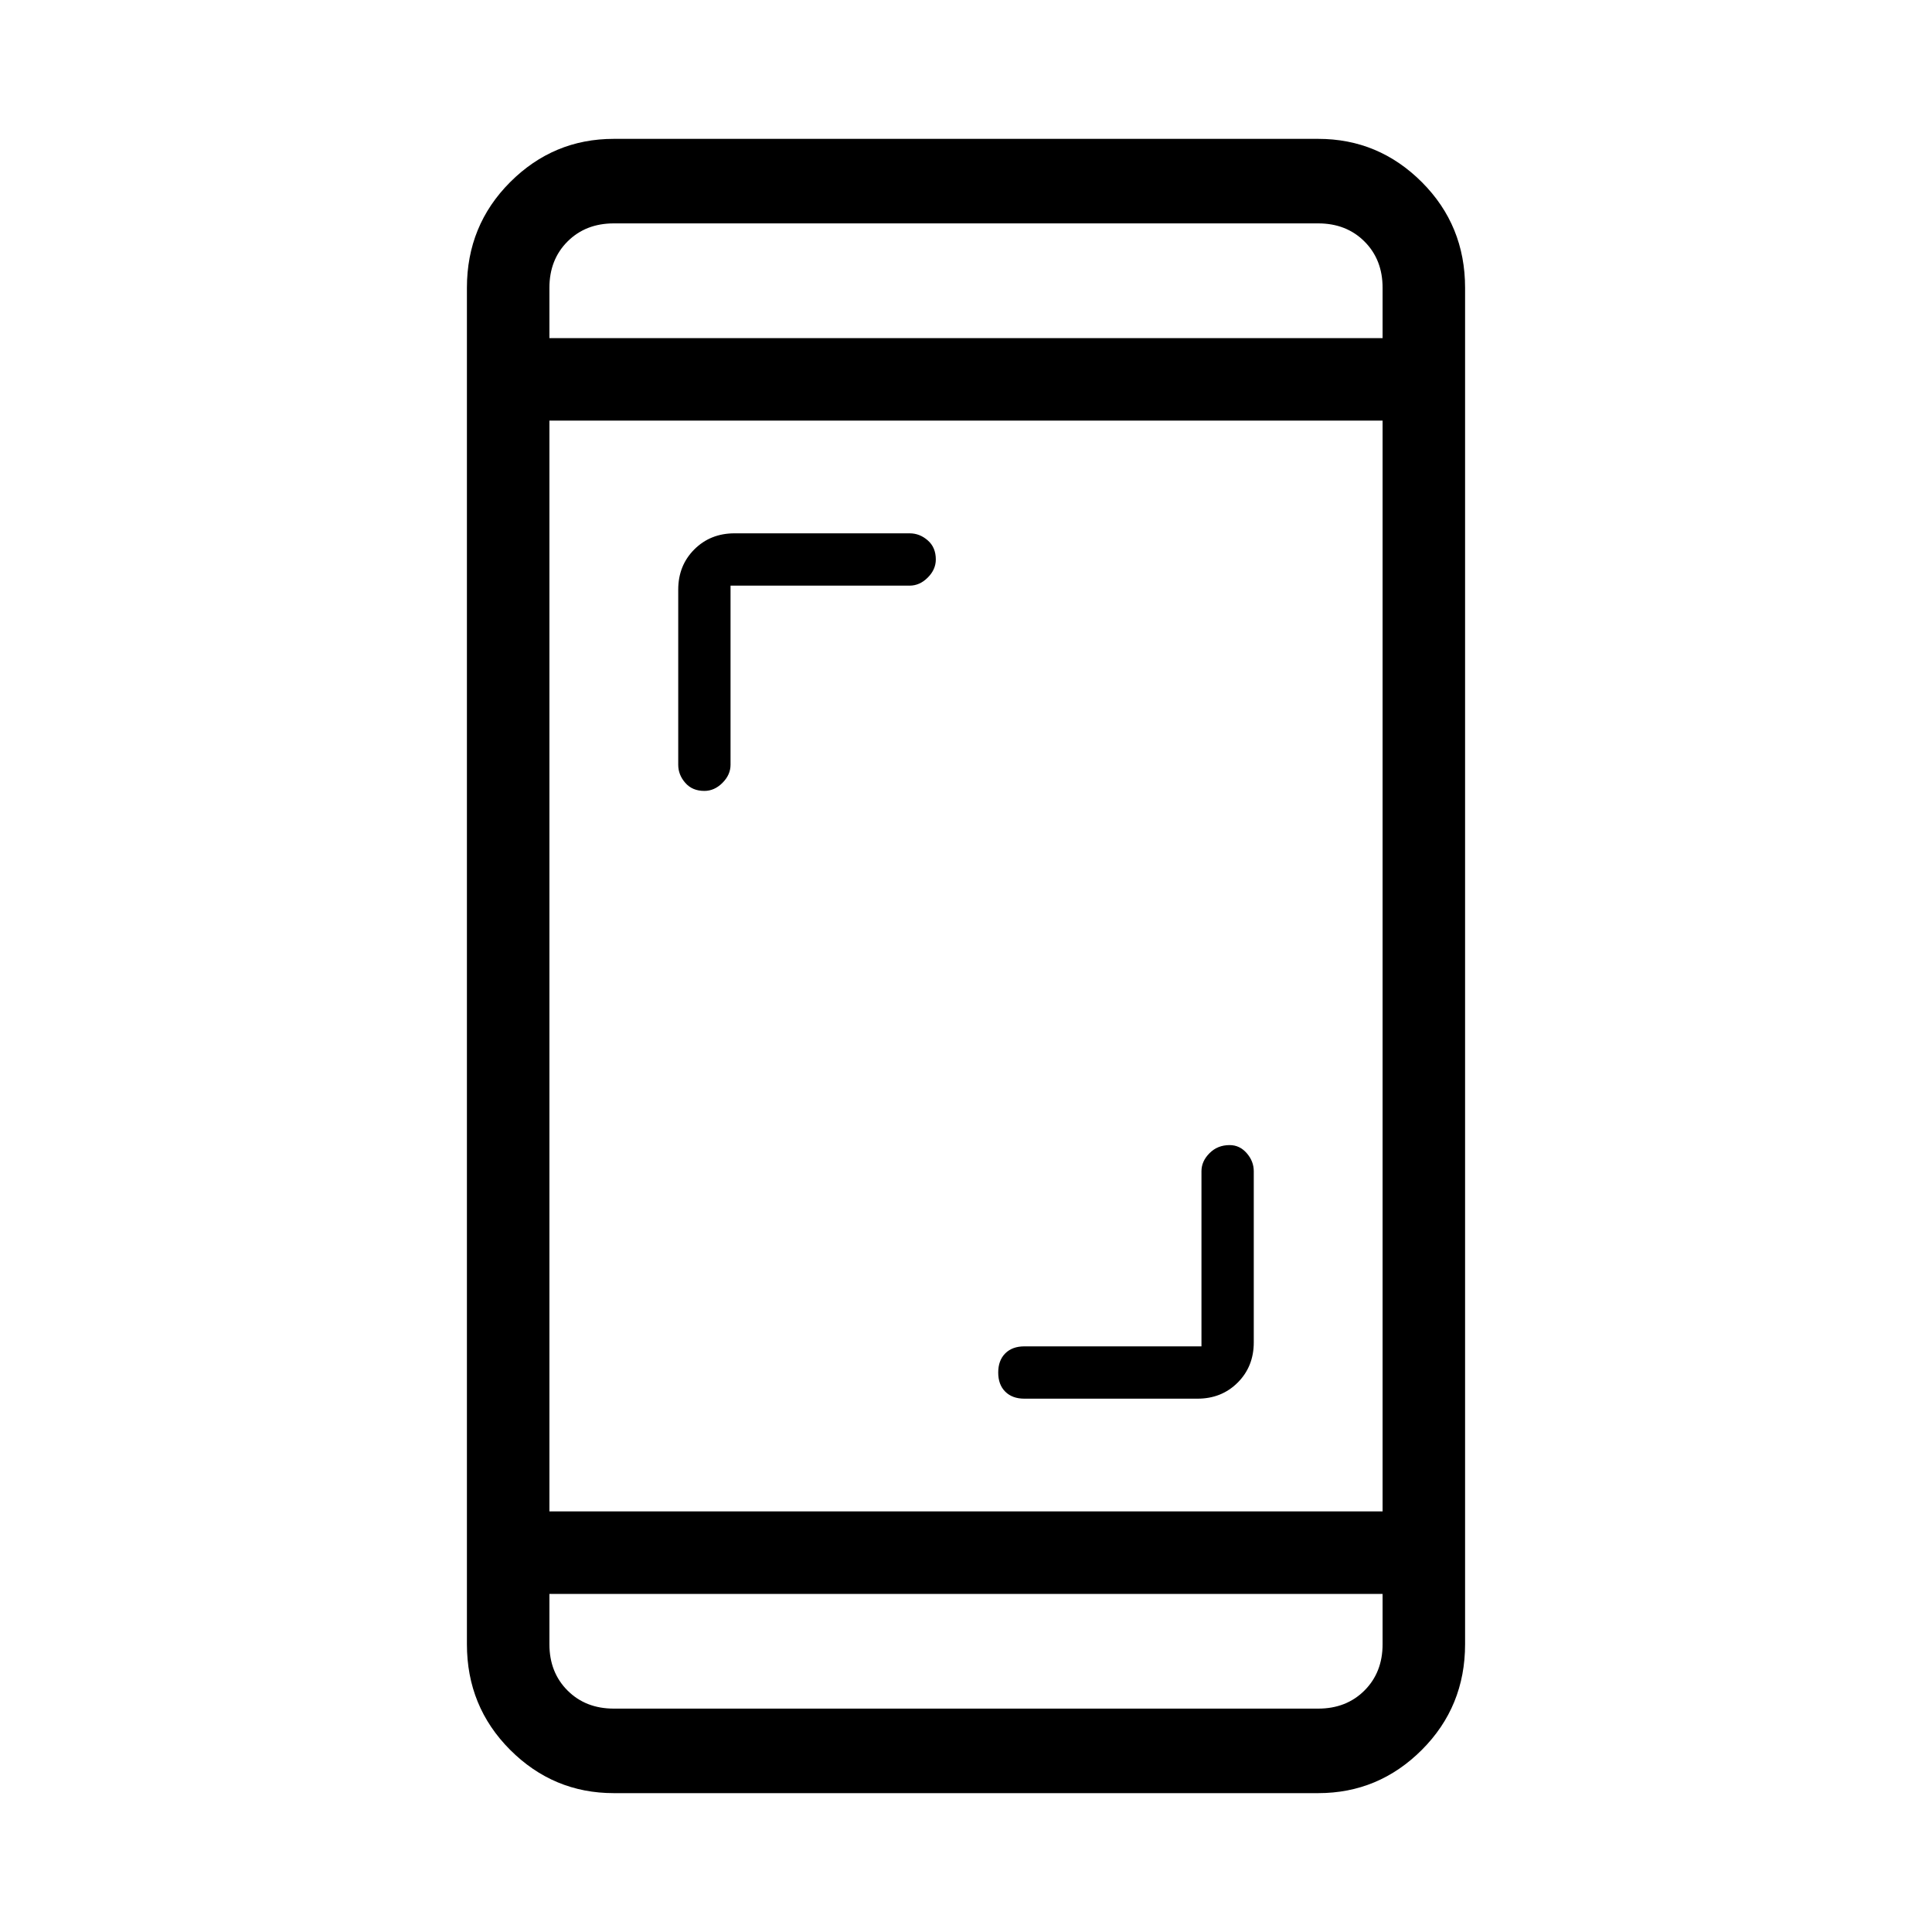 <svg xmlns="http://www.w3.org/2000/svg" height="40" width="40"><path d="M14.583 16.375q-.25 0-.395-.167-.146-.166-.146-.375v-3.625q0-.5.333-.833.333-.333.833-.333h3.625q.209 0 .375.146.167.145.167.395 0 .209-.167.375-.166.167-.375.167h-3.708v3.708q0 .209-.167.375-.166.167-.375.167Zm6.625 12.583q-.25 0-.396-.146-.145-.145-.145-.395t.145-.396q.146-.146.396-.146h3.667V24.25q0-.208.167-.375.166-.167.416-.167.209 0 .354.167.146.167.146.375v3.542q0 .5-.333.833-.333.333-.833.333Zm-8.5 8.167q-1.25 0-2.146-.896-.895-.896-.895-2.187V5.958q0-1.291.895-2.187.896-.896 2.146-.896h14.584q1.25 0 2.146.896.895.896.895 2.187v28.084q0 1.291-.895 2.187-.896.896-2.146.896Zm-1.333-5.833h17.25V8.708h-17.25Zm0 1.708v1.042q0 .583.375.958t.958.375h14.584q.583 0 .958-.375t.375-.958V33Zm0-26h17.25V5.958q0-.583-.375-.958t-.958-.375H12.708q-.583 0-.958.375t-.375.958Zm0-2.375V7 4.625Zm0 30.75V33v2.375Z"/></svg>